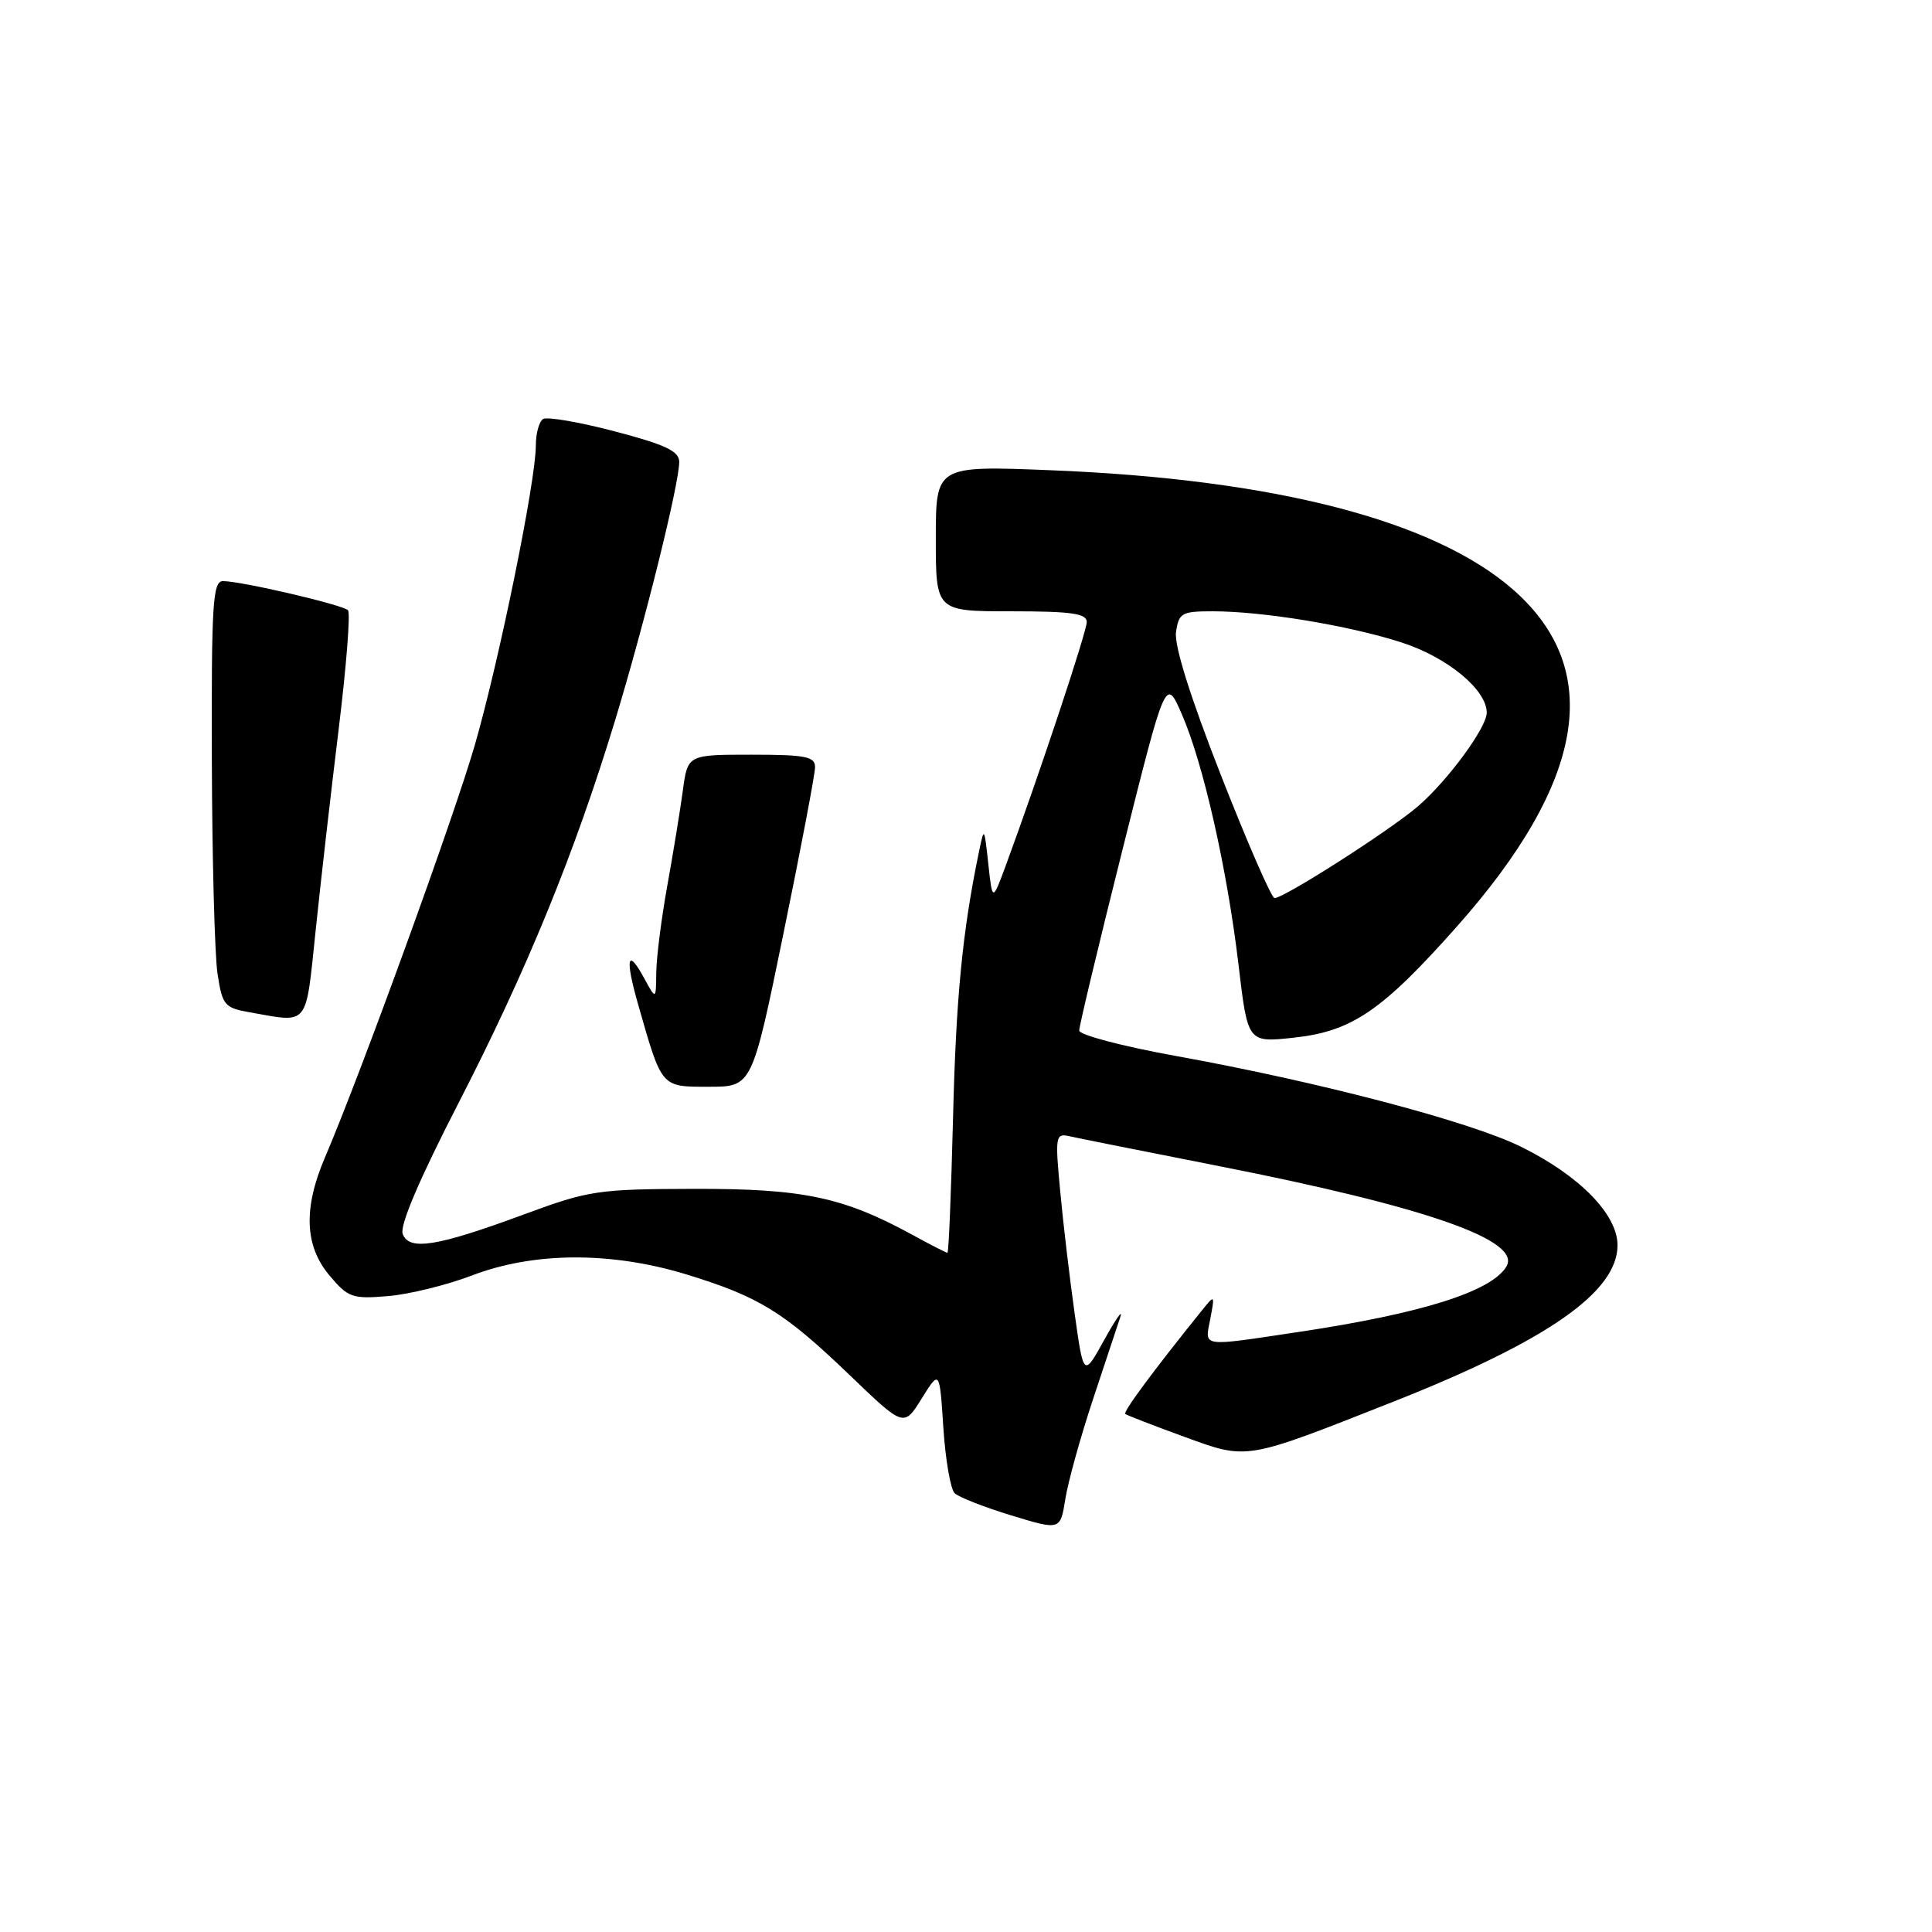 <?xml version="1.0" encoding="UTF-8" standalone="no"?>
<!DOCTYPE svg PUBLIC "-//W3C//DTD SVG 1.1//EN" "http://www.w3.org/Graphics/SVG/1.1/DTD/svg11.dtd" >
<svg xmlns="http://www.w3.org/2000/svg" xmlns:xlink="http://www.w3.org/1999/xlink" version="1.1" viewBox="0 0 256 256">
 <g >
 <path fill="currentColor"
d=" M 144.80 185.50 C 146.44 180.55 148.08 175.60 148.45 174.50 C 148.81 173.40 147.87 174.75 146.34 177.50 C 143.58 182.50 143.58 182.50 142.39 174.00 C 141.73 169.32 140.87 162.04 140.48 157.81 C 139.80 150.62 139.87 150.15 141.63 150.54 C 142.66 150.78 151.60 152.56 161.50 154.51 C 189.07 159.94 201.74 164.38 199.59 167.85 C 197.55 171.16 188.38 174.04 172.16 176.48 C 158.92 178.46 159.64 178.57 160.37 174.75 C 160.98 171.52 160.97 171.52 159.24 173.66 C 152.73 181.75 148.77 187.10 149.11 187.36 C 149.32 187.53 152.83 188.89 156.89 190.37 C 165.37 193.46 164.83 193.55 184.50 185.78 C 205.02 177.68 214.33 171.19 214.33 165.00 C 214.33 160.91 209.27 155.75 201.50 151.93 C 194.74 148.60 174.79 143.35 155.75 139.91 C 148.74 138.64 143.00 137.13 143.00 136.55 C 143.00 135.97 145.57 125.20 148.73 112.62 C 154.46 89.73 154.46 89.73 156.59 94.62 C 159.43 101.11 162.60 115.12 164.11 127.83 C 165.33 138.16 165.33 138.16 171.41 137.50 C 179.13 136.67 183.10 133.97 193.02 122.80 C 210.08 103.59 212.58 88.74 200.52 78.15 C 190.05 68.96 168.88 63.49 139.25 62.31 C 124.00 61.70 124.00 61.70 124.00 71.35 C 124.00 81.00 124.00 81.00 134.00 81.00 C 141.95 81.00 144.00 81.29 144.00 82.41 C 144.00 83.70 137.81 102.34 133.34 114.50 C 131.50 119.50 131.50 119.50 130.96 114.50 C 130.41 109.51 130.41 109.50 129.69 113.00 C 127.51 123.55 126.67 132.28 126.28 148.25 C 126.03 158.01 125.71 166.00 125.54 166.00 C 125.38 166.00 123.28 164.93 120.88 163.61 C 111.70 158.61 106.42 157.50 92.00 157.53 C 79.22 157.56 78.02 157.74 69.50 160.89 C 57.89 165.18 54.23 165.77 53.36 163.51 C 52.94 162.40 55.56 156.26 60.76 146.15 C 69.81 128.56 76.16 113.03 81.51 95.43 C 85.43 82.53 90.00 64.12 90.00 61.21 C 90.00 59.78 88.20 58.93 81.47 57.16 C 76.77 55.93 72.50 55.19 71.97 55.52 C 71.43 55.85 71.00 57.44 71.00 59.05 C 71.00 63.74 66.14 87.57 62.90 98.78 C 60.12 108.37 47.74 142.44 43.07 153.34 C 40.17 160.10 40.36 165.09 43.66 169.01 C 46.12 171.94 46.69 172.14 51.41 171.74 C 54.21 171.51 59.20 170.28 62.50 169.02 C 70.73 165.86 81.00 165.82 91.00 168.88 C 100.62 171.83 103.91 173.87 112.63 182.25 C 119.77 189.11 119.77 189.11 122.13 185.31 C 124.50 181.50 124.50 181.50 125.00 189.20 C 125.28 193.44 125.95 197.34 126.50 197.86 C 127.05 198.39 130.43 199.71 134.00 200.80 C 140.50 202.78 140.50 202.78 141.16 198.64 C 141.52 196.36 143.16 190.45 144.80 185.50 Z  M 103.82 123.65 C 106.12 112.46 108.00 102.56 108.00 101.65 C 108.00 100.25 106.75 100.00 99.56 100.00 C 91.12 100.00 91.12 100.00 90.48 104.75 C 90.13 107.36 89.20 113.04 88.42 117.36 C 87.64 121.68 86.98 126.86 86.96 128.86 C 86.92 132.50 86.92 132.50 85.38 129.66 C 83.13 125.51 82.79 126.90 84.55 133.08 C 87.73 144.21 87.55 144.00 93.95 144.00 C 99.65 144.00 99.65 144.00 103.82 123.65 Z  M 41.83 123.25 C 42.50 116.79 43.88 104.75 44.89 96.50 C 45.90 88.25 46.45 81.21 46.11 80.86 C 45.43 80.14 31.96 77.00 29.55 77.00 C 28.19 77.00 28.01 79.92 28.07 100.75 C 28.11 113.81 28.45 126.53 28.82 129.00 C 29.45 133.18 29.75 133.54 33.00 134.12 C 41.05 135.54 40.46 136.26 41.83 123.25 Z  M 161.79 102.75 C 157.71 92.34 155.57 85.51 155.83 83.75 C 156.19 81.22 156.59 81.00 160.67 81.00 C 167.37 81.00 178.74 82.88 185.72 85.13 C 191.78 87.09 197.00 91.39 197.00 94.43 C 197.00 96.40 191.88 103.38 187.92 106.81 C 184.26 109.98 170.16 119.00 168.88 119.00 C 168.48 119.00 165.30 111.69 161.79 102.75 Z "/>
</g>
</svg>